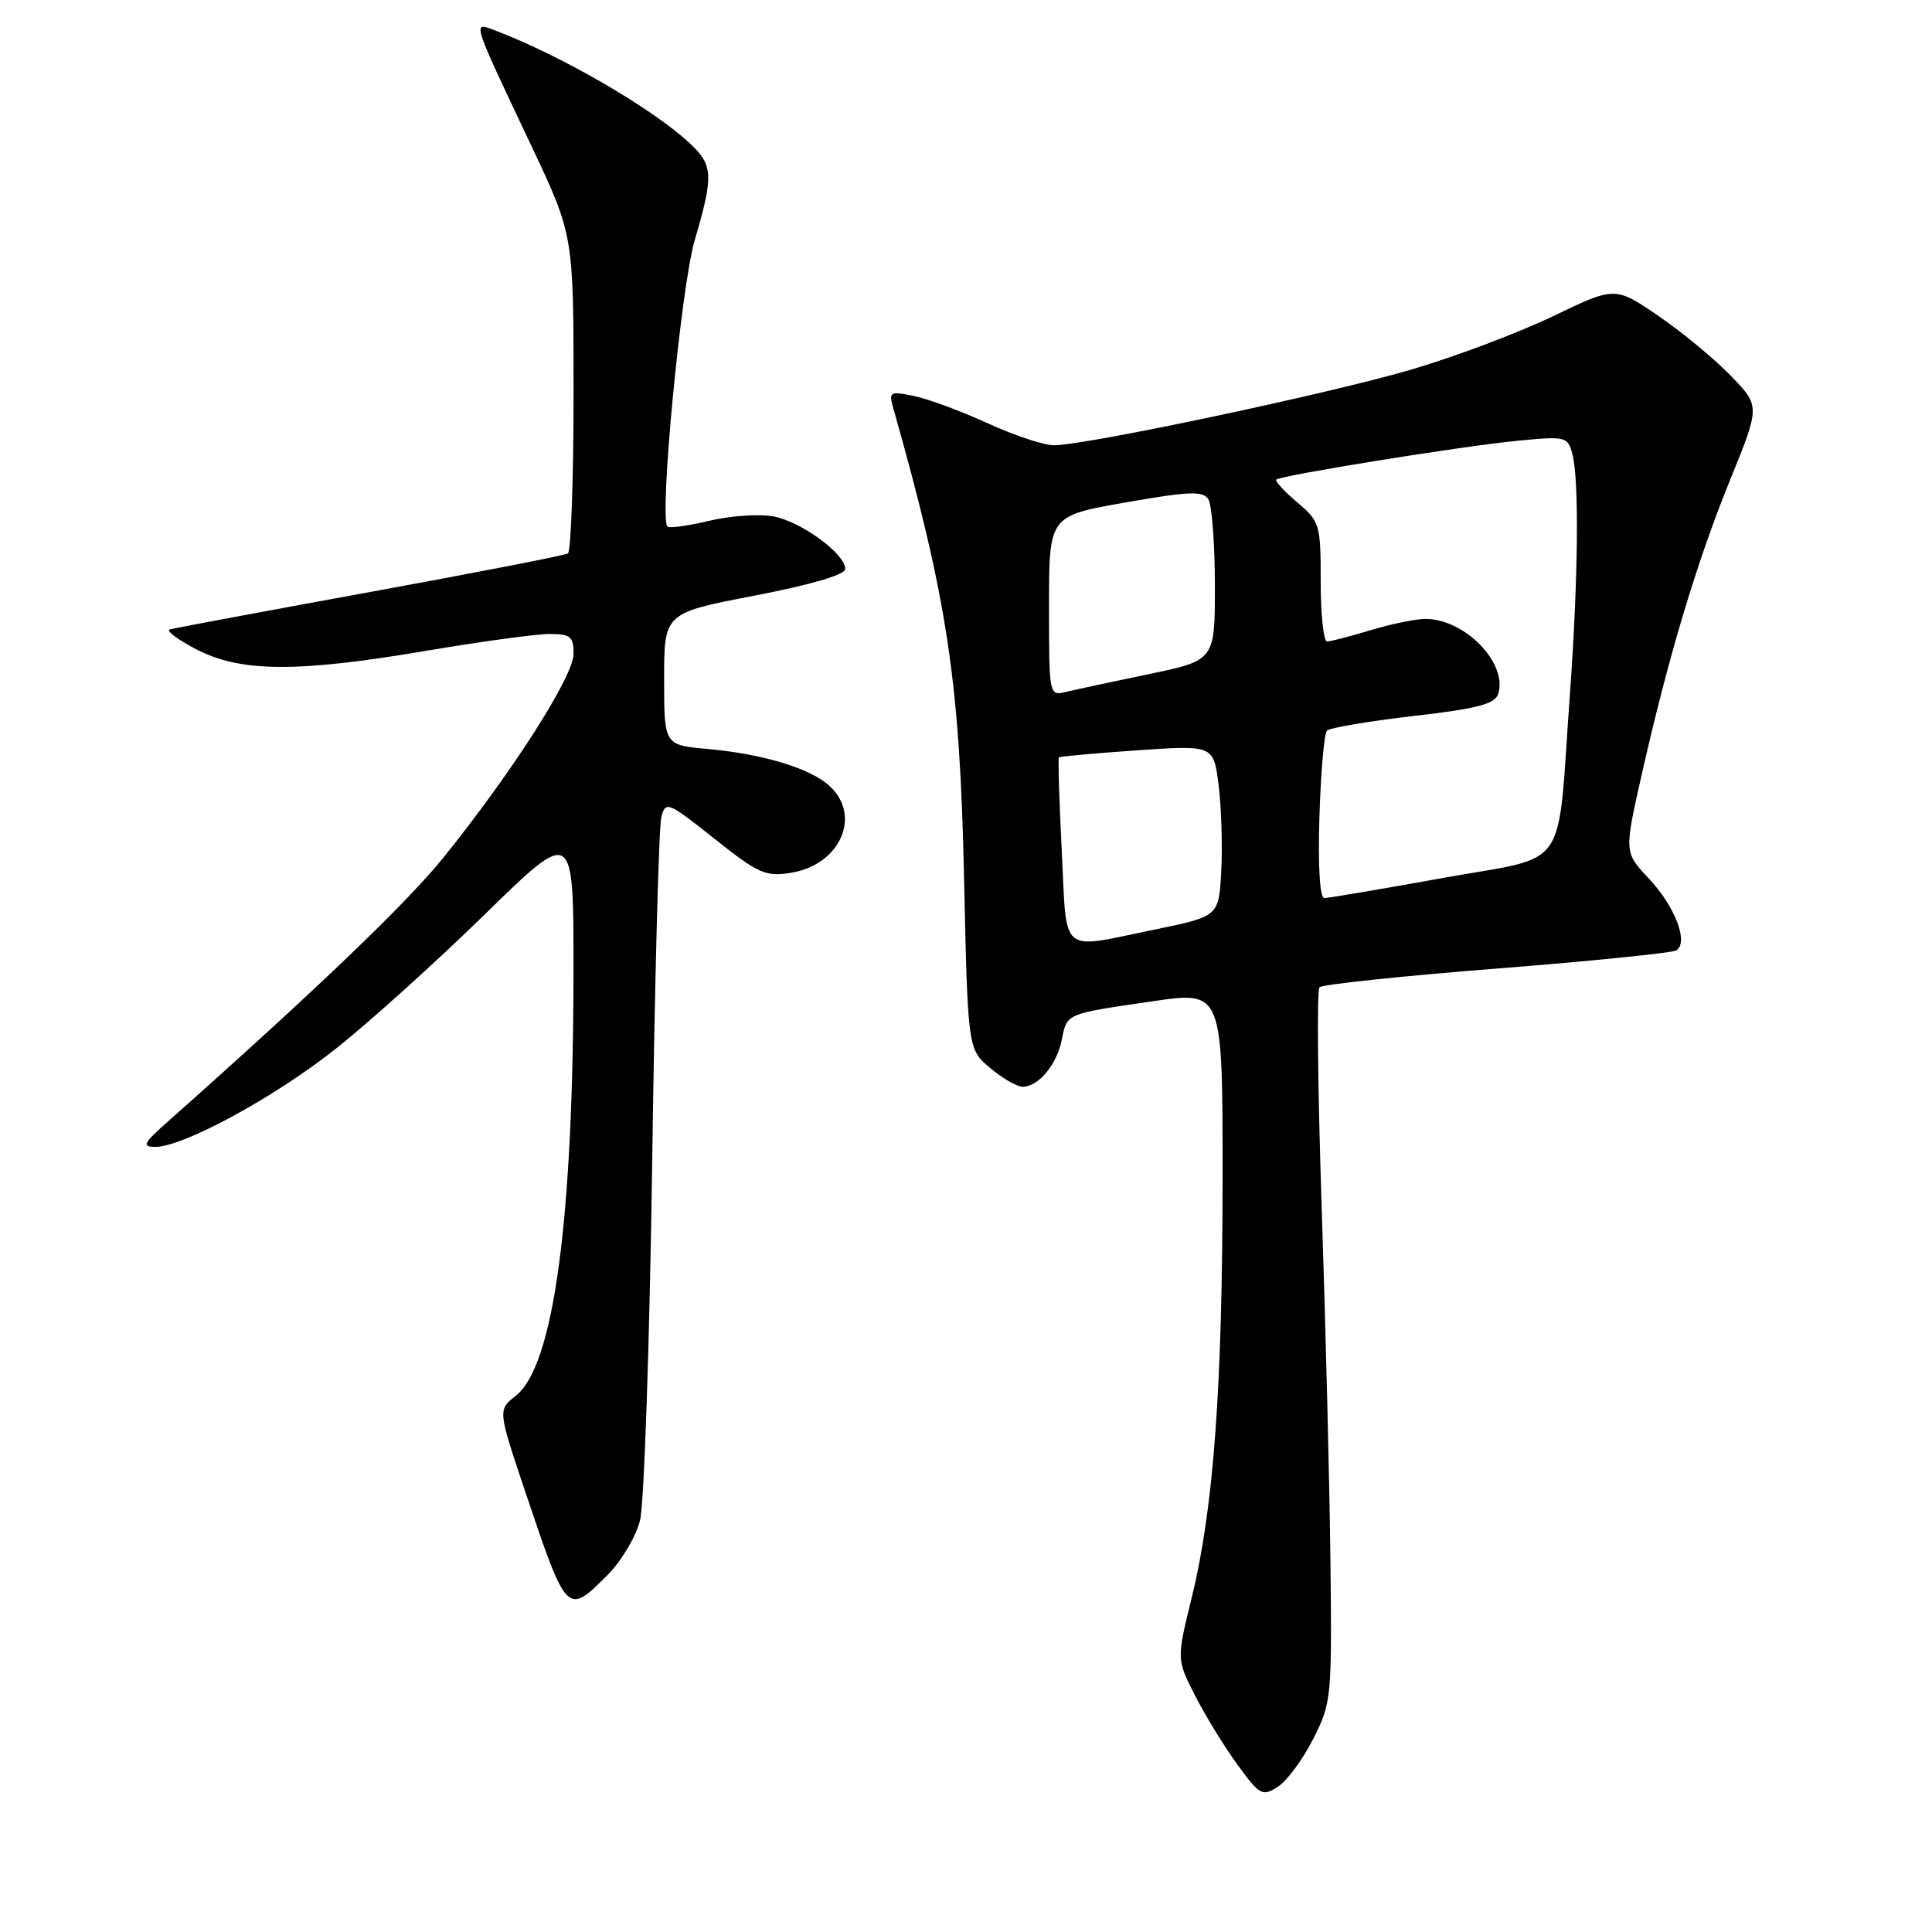 <?xml version="1.0" encoding="UTF-8" standalone="no"?>
<!DOCTYPE svg PUBLIC "-//W3C//DTD SVG 1.1//EN" "http://www.w3.org/Graphics/SVG/1.1/DTD/svg11.dtd" >
<svg xmlns="http://www.w3.org/2000/svg" xmlns:xlink="http://www.w3.org/1999/xlink" version="1.1" viewBox="0 0 256 256">
 <g >
 <path fill="currentColor"
d=" M 174.00 230.43 C 176.43 225.65 176.49 224.96 176.29 207.00 C 176.18 196.82 175.65 175.68 175.13 160.00 C 174.61 144.32 174.47 131.19 174.84 130.82 C 175.20 130.44 185.76 129.33 198.31 128.34 C 210.85 127.35 221.57 126.27 222.12 125.93 C 223.79 124.90 221.95 120.09 218.48 116.41 C 215.21 112.94 215.21 112.94 217.53 102.66 C 221.08 86.96 224.82 74.50 229.22 63.66 C 233.23 53.81 233.23 53.81 229.36 49.81 C 227.24 47.61 222.92 44.03 219.76 41.87 C 214.01 37.94 214.01 37.94 205.76 41.91 C 201.22 44.09 192.79 47.27 187.04 48.96 C 176.22 52.15 143.88 59.00 139.63 59.00 C 138.31 59.00 134.36 57.69 130.86 56.08 C 127.36 54.48 122.97 52.85 121.10 52.47 C 117.89 51.81 117.74 51.91 118.38 54.14 C 125.55 79.47 127.18 90.30 127.74 116.26 C 128.24 139.02 128.24 139.02 131.19 141.51 C 132.82 142.88 134.76 144.00 135.51 144.00 C 137.59 144.00 140.04 141.07 140.69 137.79 C 141.40 134.25 141.12 134.37 152.75 132.67 C 162.00 131.32 162.00 131.32 162.00 155.91 C 161.99 183.82 160.82 199.83 157.91 211.69 C 155.90 219.87 155.90 219.87 158.36 224.69 C 159.71 227.33 162.23 231.45 163.97 233.83 C 166.92 237.88 167.27 238.07 169.31 236.76 C 170.52 236.00 172.62 233.15 174.00 230.43 Z  M 80.51 208.69 C 82.33 206.87 84.27 203.61 84.81 201.44 C 85.35 199.27 86.08 177.93 86.42 154.00 C 86.75 130.07 87.30 109.49 87.63 108.26 C 88.20 106.11 88.51 106.24 94.66 111.13 C 100.48 115.76 101.45 116.19 104.80 115.65 C 111.29 114.61 114.21 108.14 109.97 104.19 C 107.43 101.82 101.20 99.92 93.75 99.24 C 88.00 98.72 88.00 98.72 88.00 89.98 C 88.00 81.23 88.00 81.23 100.00 78.92 C 107.47 77.48 112.00 76.15 112.00 75.39 C 112.00 73.39 106.18 69.12 102.50 68.43 C 100.60 68.08 96.77 68.34 93.97 69.01 C 91.18 69.68 88.69 70.02 88.44 69.77 C 87.32 68.65 90.24 38.02 92.05 31.84 C 94.60 23.14 94.52 21.85 91.25 18.85 C 86.23 14.24 74.32 7.35 65.67 4.06 C 62.54 2.88 62.37 2.32 70.41 19.33 C 76.00 31.16 76.00 31.16 76.00 52.02 C 76.00 63.49 75.66 73.09 75.25 73.34 C 74.84 73.59 63.02 75.89 49.00 78.45 C 34.98 81.01 23.05 83.24 22.50 83.40 C 21.95 83.55 23.52 84.74 26.00 86.03 C 31.86 89.09 39.37 89.14 56.50 86.23 C 63.65 85.02 70.96 84.02 72.75 84.01 C 75.60 84.00 76.00 84.33 76.00 86.64 C 76.00 89.60 67.95 102.21 58.84 113.53 C 53.94 119.63 41.84 131.22 22.00 148.83 C 19.01 151.49 18.80 151.95 20.53 151.97 C 24.19 152.02 36.35 145.43 44.50 138.96 C 48.90 135.48 57.79 127.46 64.25 121.15 C 76.00 109.67 76.00 109.67 75.99 128.59 C 75.97 161.81 73.37 180.99 68.34 184.95 C 65.96 186.82 65.96 186.82 69.60 197.66 C 75.12 214.07 75.13 214.07 80.51 208.69 Z  M 140.69 112.79 C 140.35 106.08 140.18 100.48 140.31 100.36 C 140.44 100.23 145.11 99.81 150.68 99.42 C 160.82 98.73 160.82 98.73 161.48 104.11 C 161.84 107.08 162.00 112.18 161.82 115.46 C 161.50 121.42 161.50 121.42 153.00 123.17 C 140.21 125.79 141.40 126.79 140.69 112.79 Z  M 174.83 108.25 C 175.01 102.34 175.46 97.19 175.83 96.81 C 176.20 96.44 181.33 95.57 187.24 94.88 C 195.79 93.90 198.09 93.29 198.52 91.94 C 199.81 87.87 194.08 81.99 188.85 82.01 C 187.56 82.02 184.29 82.69 181.59 83.51 C 178.89 84.33 176.30 85.00 175.84 85.00 C 175.38 85.00 175.00 81.44 175.00 77.09 C 175.00 69.46 174.89 69.09 171.87 66.55 C 170.16 65.10 168.92 63.75 169.12 63.55 C 169.70 62.99 193.69 59.12 201.10 58.40 C 207.45 57.78 207.73 57.85 208.34 60.13 C 209.26 63.59 209.13 76.58 208.02 92.00 C 206.28 116.02 208.19 113.26 191.18 116.34 C 183.07 117.80 176.00 119.00 175.47 119.00 C 174.88 119.00 174.63 114.73 174.83 108.25 Z  M 139.00 80.29 C 139.00 68.35 139.00 68.35 149.13 66.58 C 157.56 65.10 159.40 65.03 160.11 66.15 C 160.58 66.89 160.97 72.00 160.98 77.50 C 160.99 87.50 160.99 87.50 152.25 89.32 C 147.44 90.32 142.49 91.38 141.25 91.68 C 139.01 92.23 139.00 92.17 139.00 80.29 Z "/>
</g>
</svg>